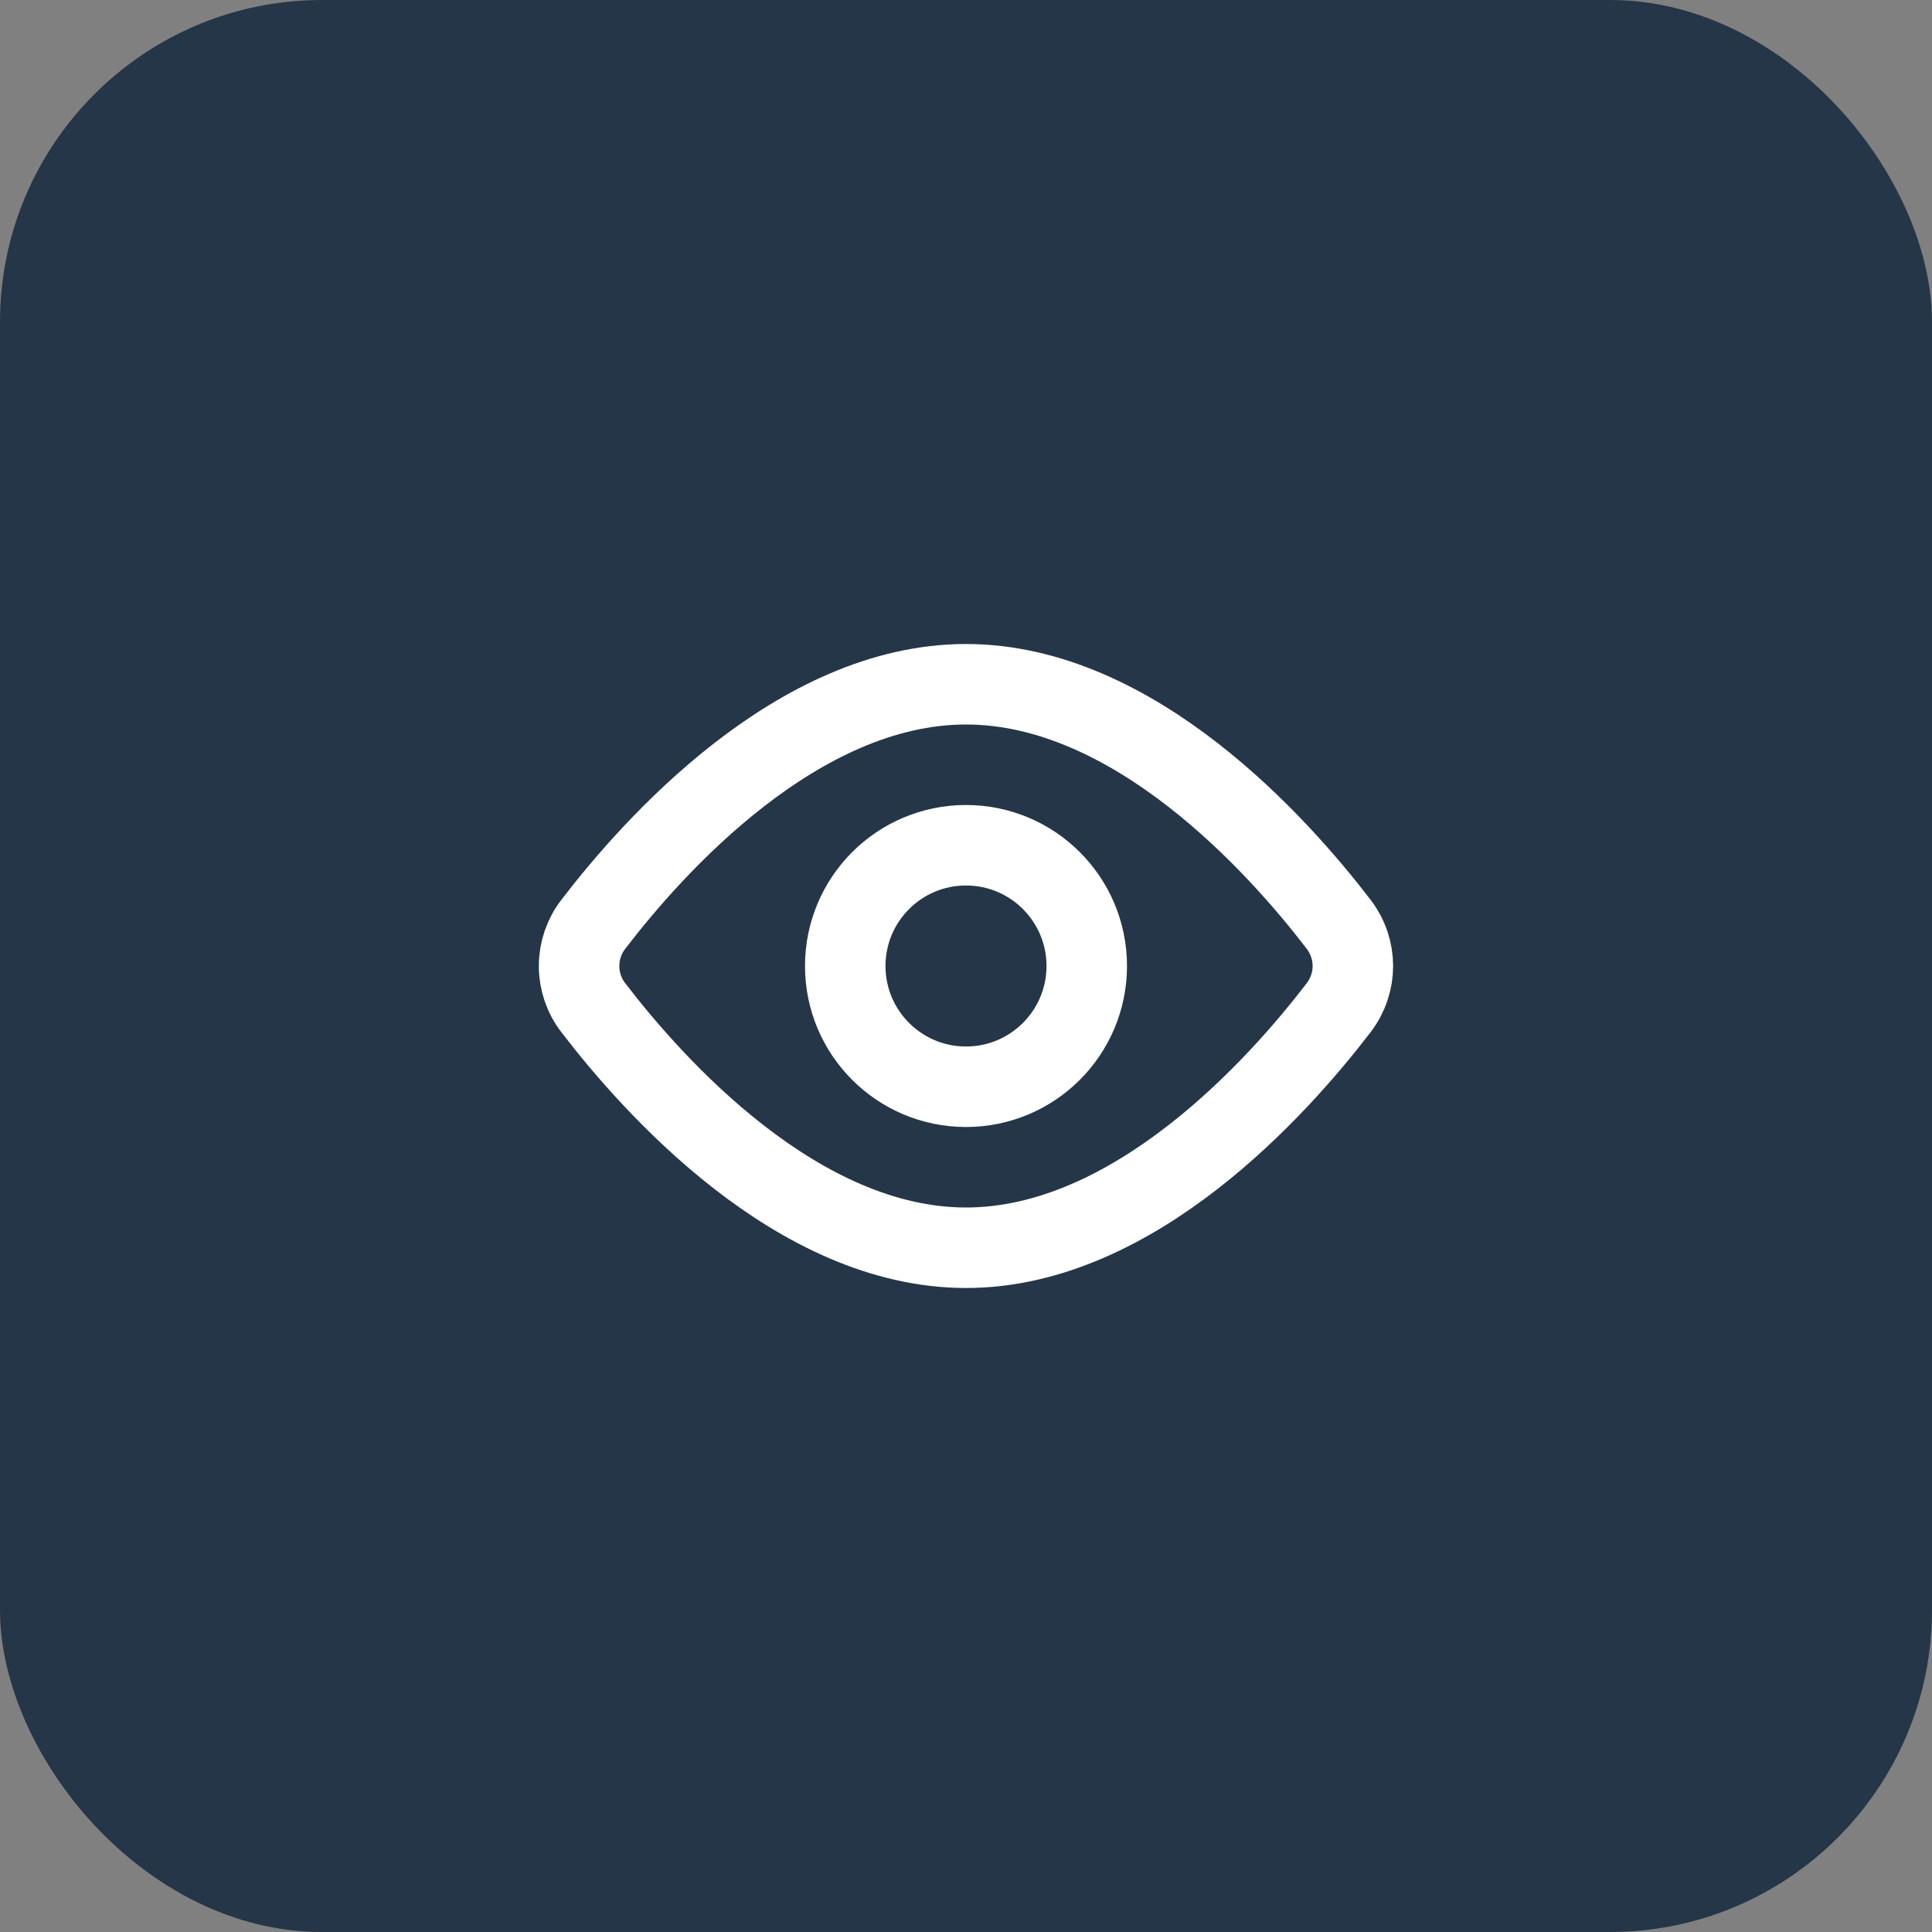 <svg width="48" height="48" viewBox="0 0 48 48" fill="none" xmlns="http://www.w3.org/2000/svg">
<rect x="0" y="0" width="48" height="48" fill="#808080" stroke="none"/>
<rect width="48" height="48" rx="8" fill="#243647"/>
<path d="M33.257 22.962C33.73 23.582 33.73 24.419 33.257 25.038C31.764 26.987 28.181 31 24 31C19.817 31 16.235 26.987 14.742 25.038C14.512 24.741 14.387 24.376 14.387 24C14.387 23.624 14.512 23.259 14.742 22.962C16.235 21.013 19.817 17 24 17C28.181 17 31.764 21.013 33.257 22.962Z" stroke="white" stroke-width="2" stroke-linecap="round" stroke-linejoin="round"/>
<path d="M24 27C25.657 27 27 25.657 27 24C27 22.343 25.657 21 24 21C22.343 21 21 22.343 21 24C21 25.657 22.343 27 24 27Z" stroke="white" stroke-width="2" stroke-linecap="round" stroke-linejoin="round"/>
</svg>
